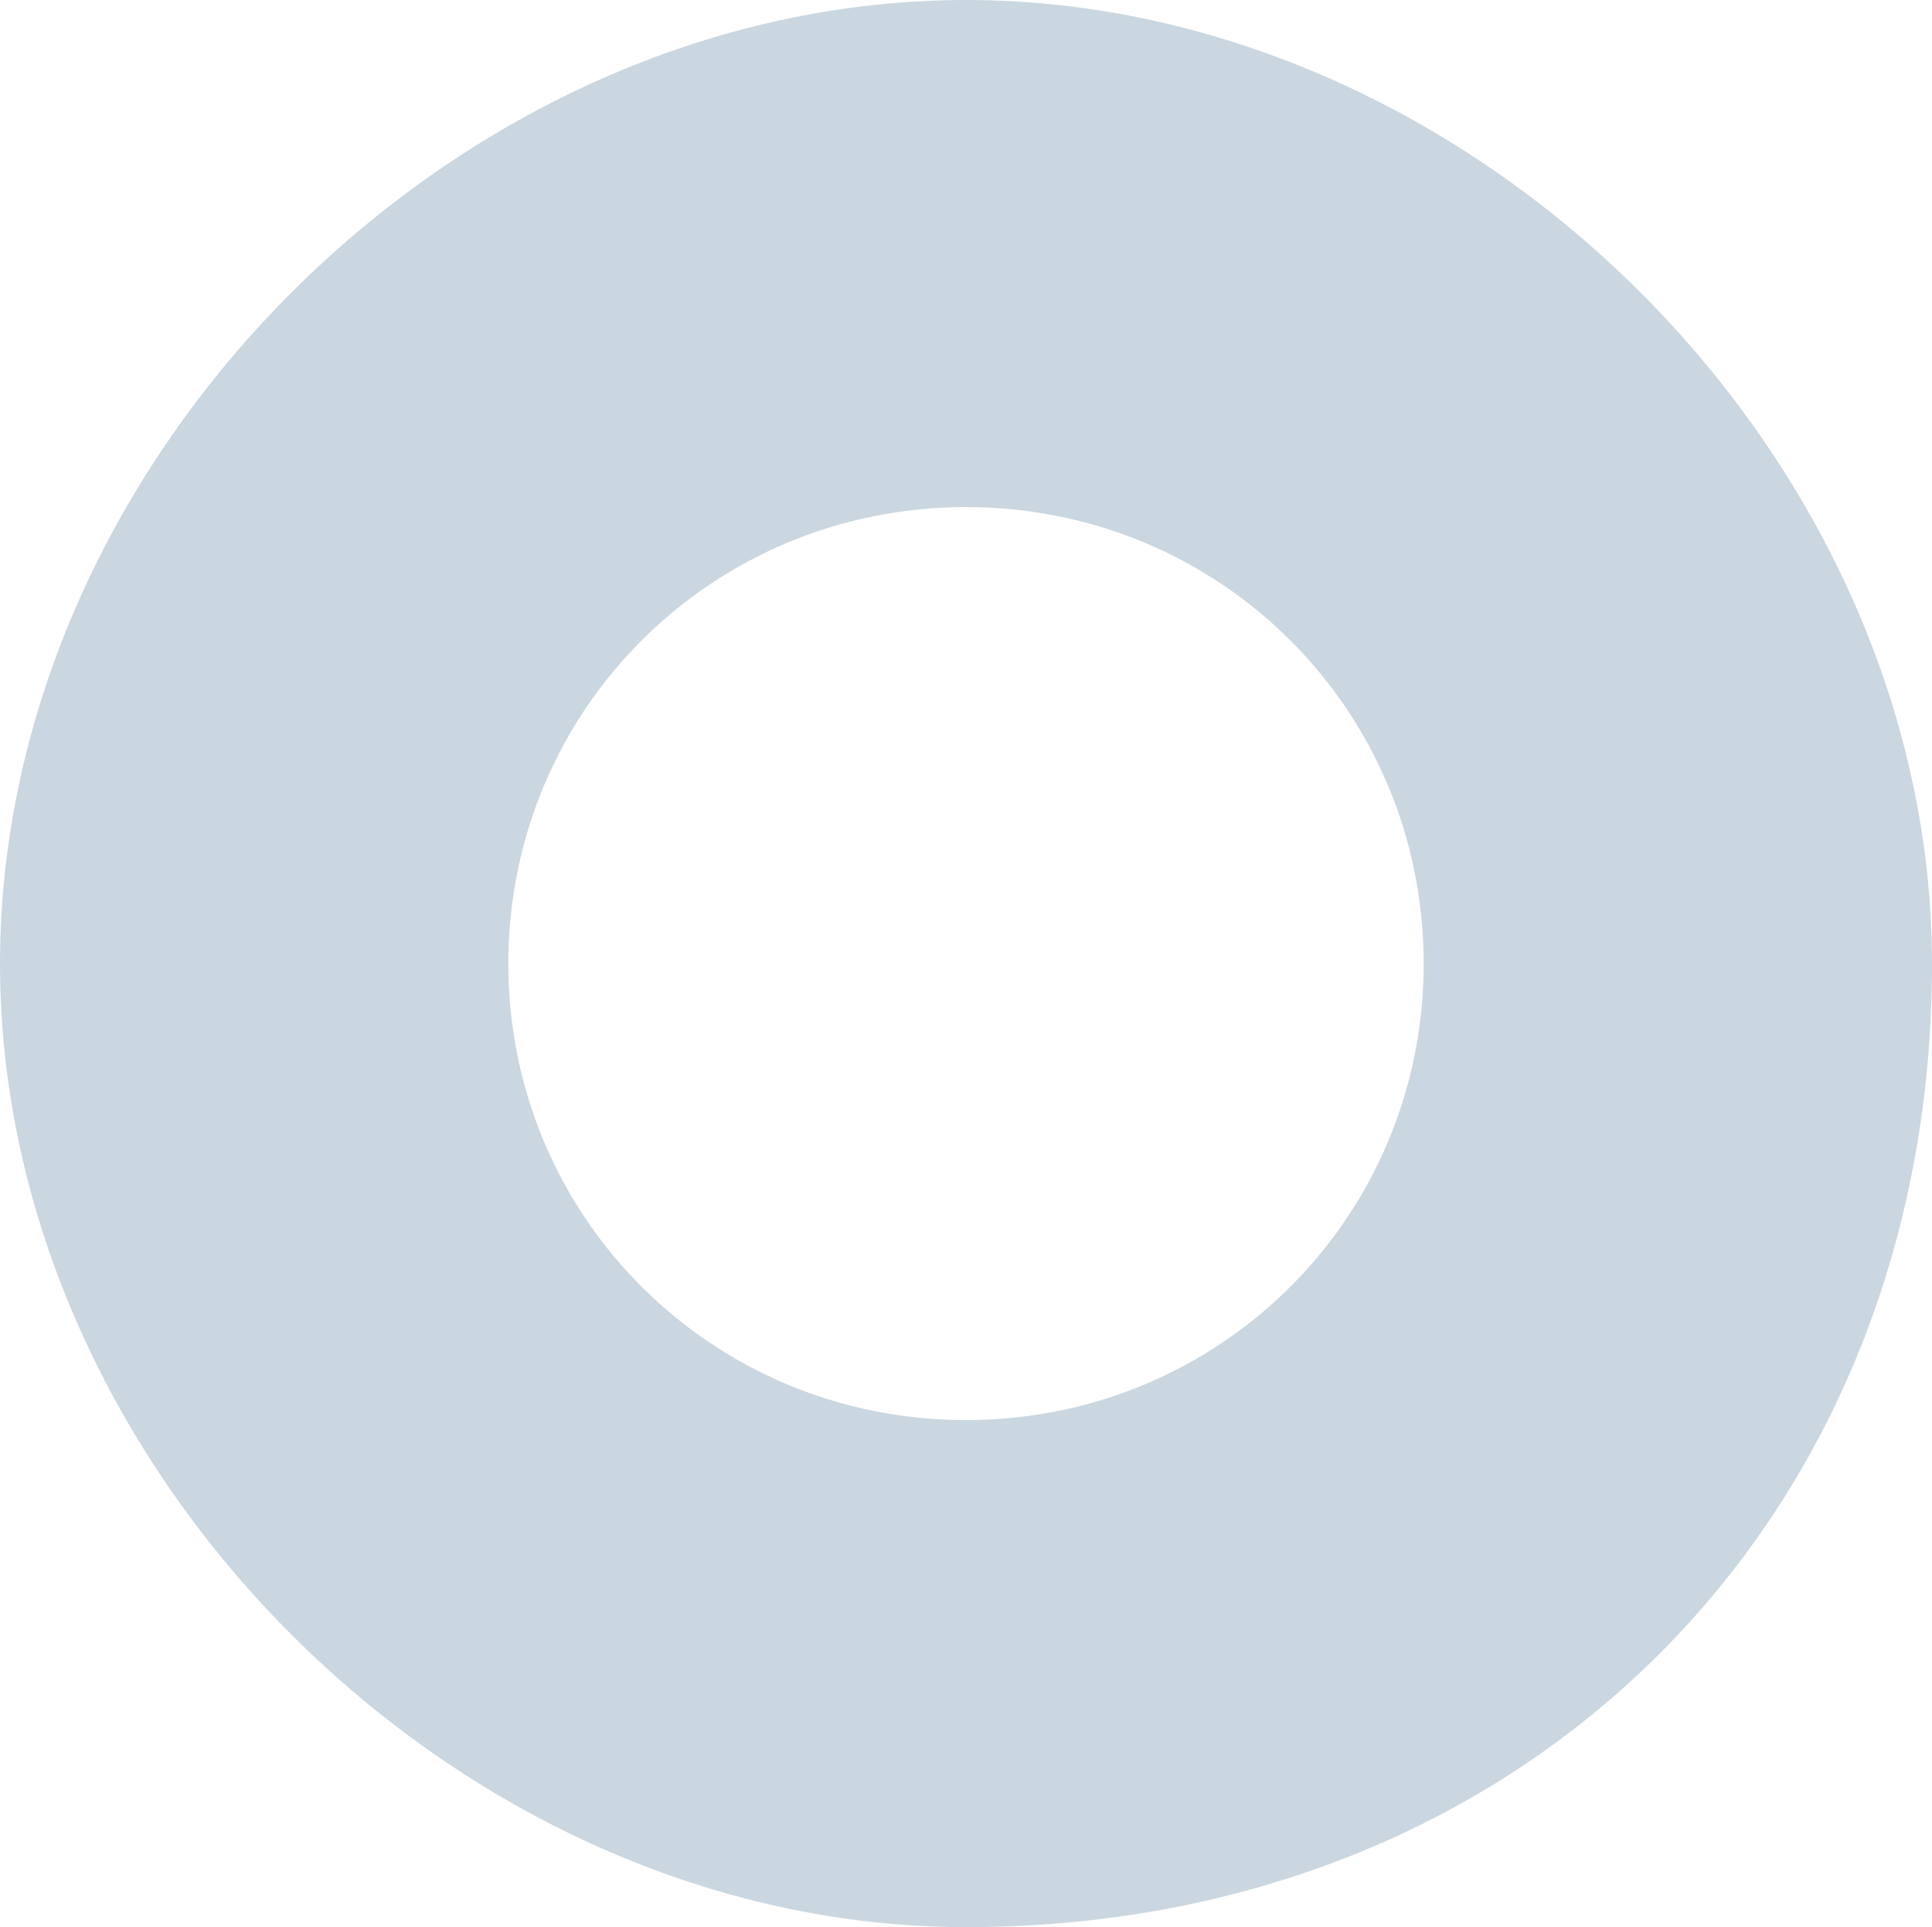 <svg 
          width="8.426" 
          height="8.403" fill="none" 
          xmlns="http://www.w3.org/2000/svg">
          <path d="M 4.213 8.403 C 1.996 8.403 0 6.413 0 4.202 C 0 1.99 1.996 0 4.213 0 C 6.43 0 8.426 1.99 8.426 4.202 C 8.426 6.634 6.652 8.403 4.213 8.403 Z M 4.213 2.211 C 3.104 2.211 2.217 3.096 2.217 4.202 C 2.217 5.307 3.104 6.192 4.213 6.192 C 5.322 6.192 6.209 5.307 6.209 4.202 C 6.209 3.096 5.322 2.211 4.213 2.211 Z" fill="rgb(202,215,224)"/>
        </svg>